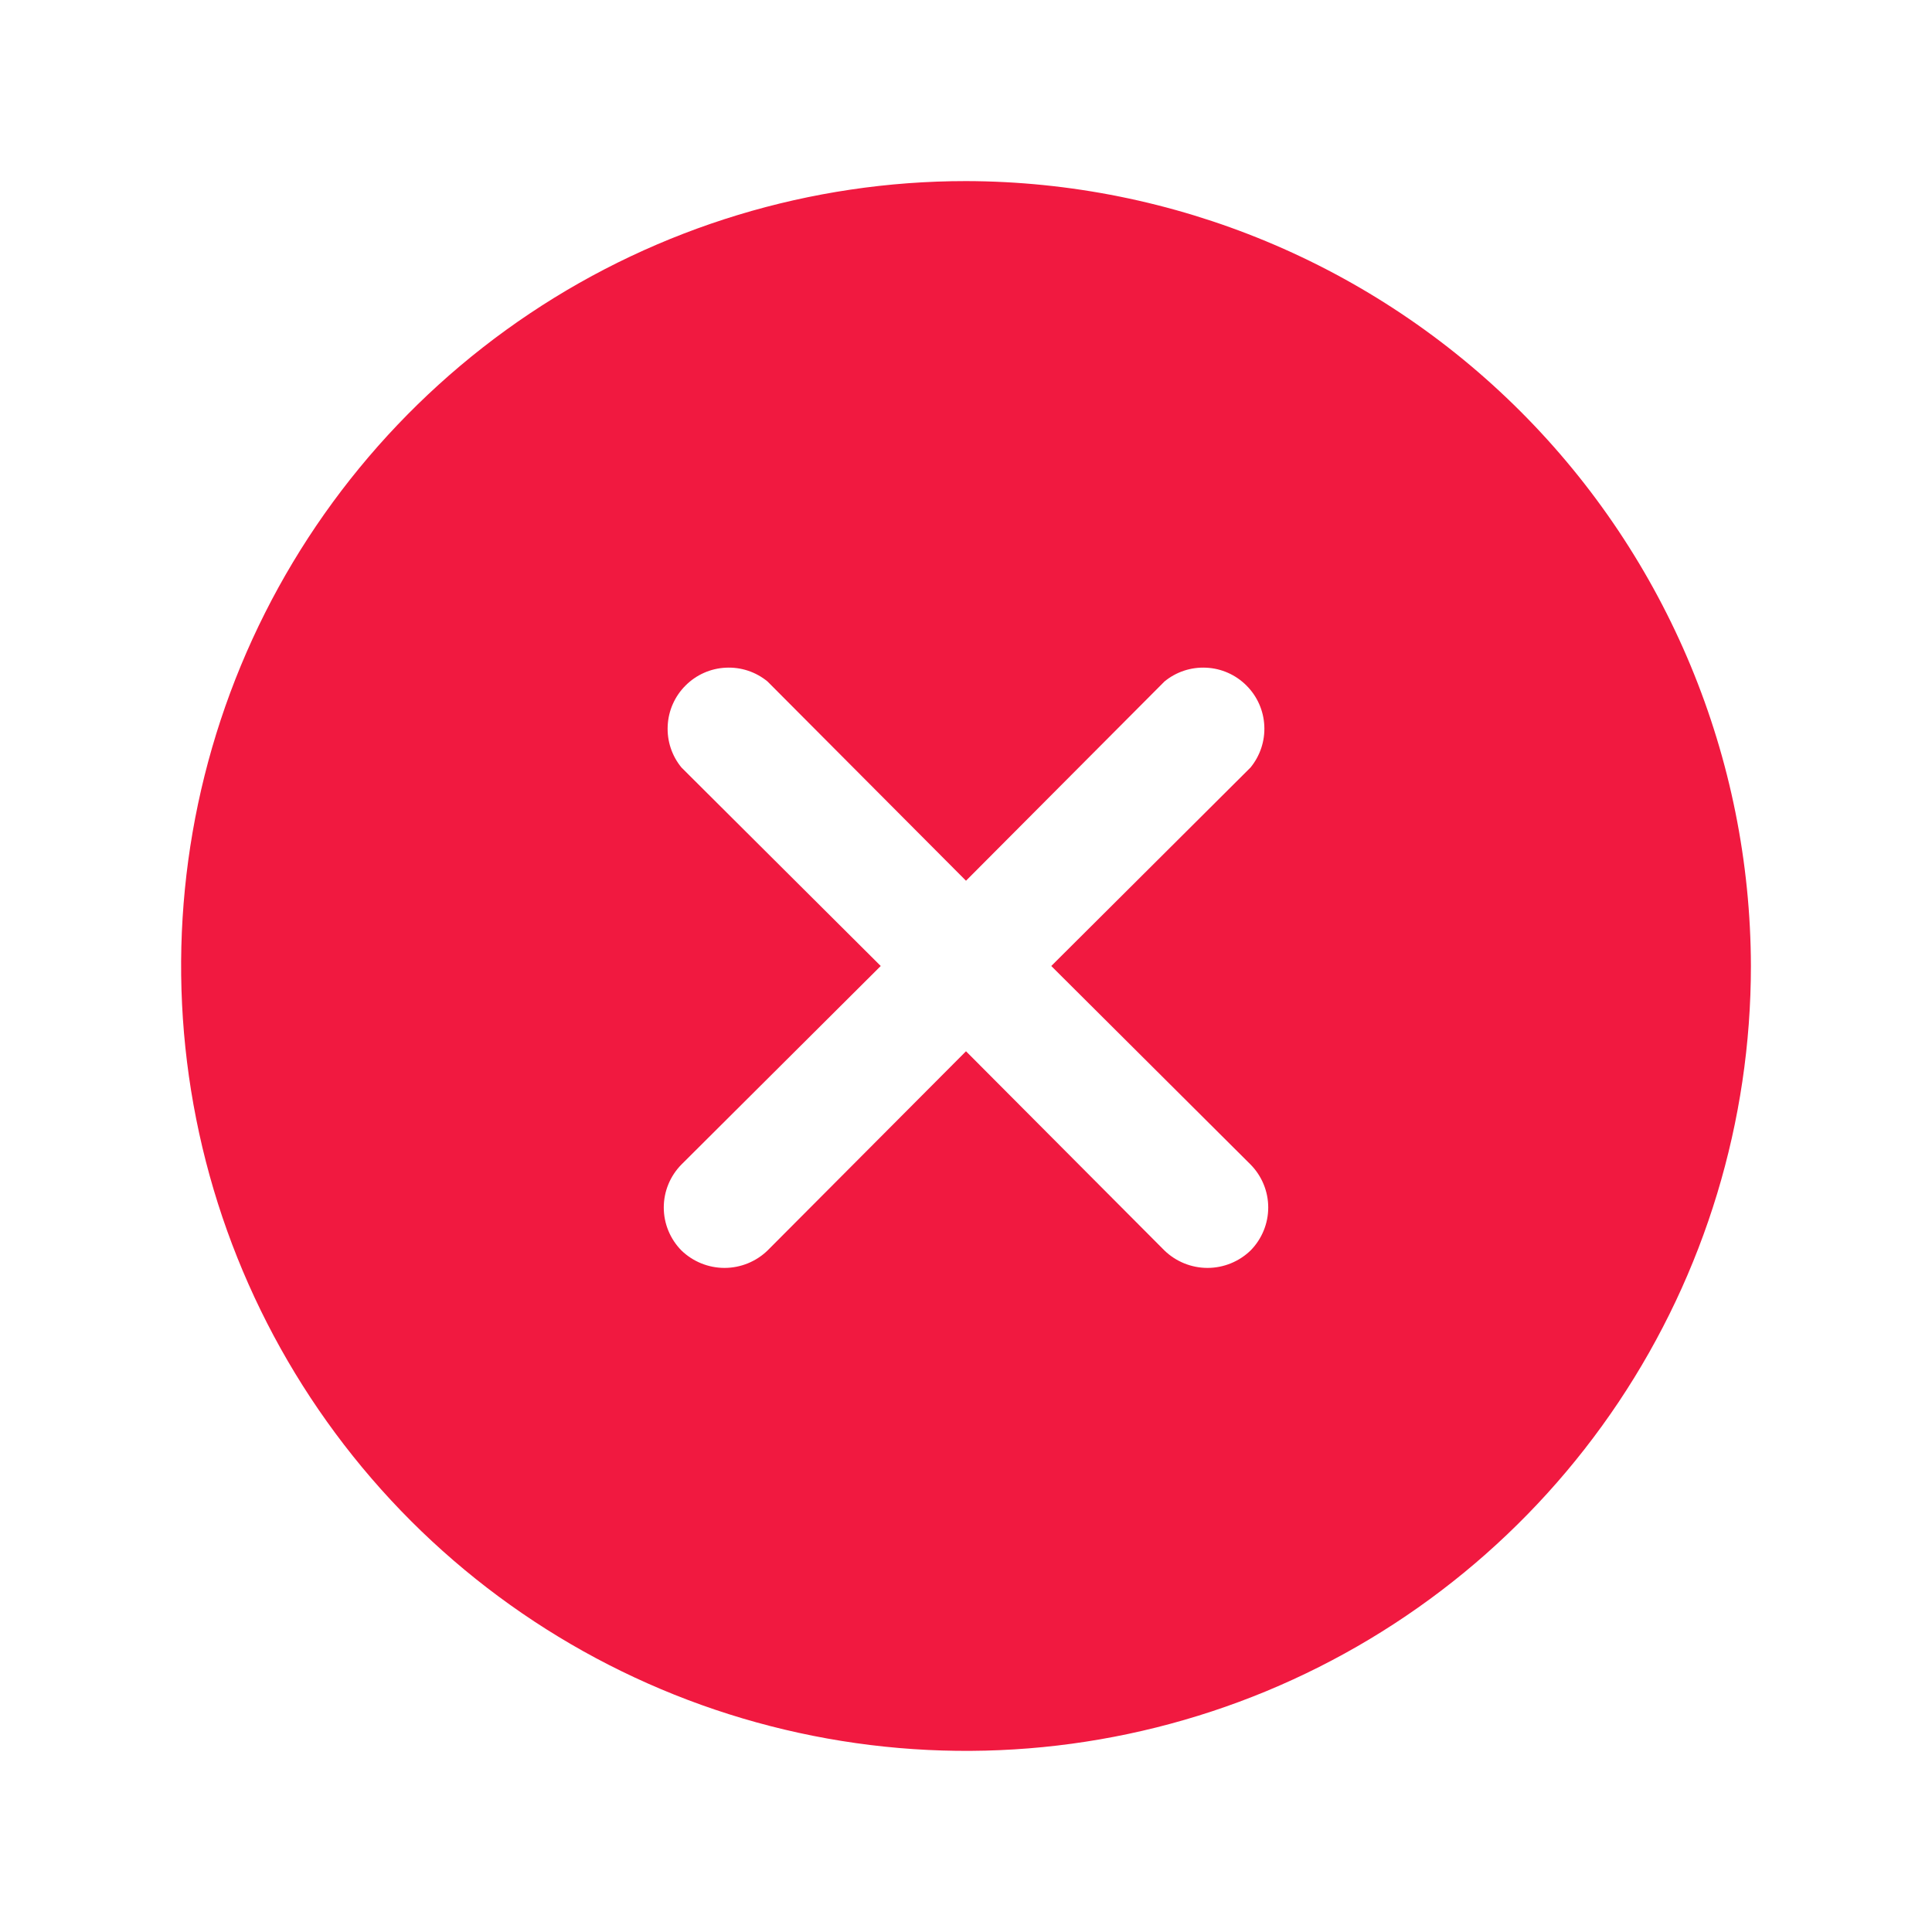<svg width="30" height="30" viewBox="0 0 30 30" fill="none" xmlns="http://www.w3.org/2000/svg">
    <path d="M15 2.812C12.589 2.812 10.233 3.527 8.229 4.866C6.225 6.206 4.663 8.109 3.74 10.336C2.818 12.563 2.576 15.014 3.047 17.378C3.517 19.742 4.678 21.913 6.382 23.618C8.087 25.322 10.258 26.483 12.622 26.953C14.986 27.424 17.437 27.182 19.664 26.26C21.891 25.337 23.794 23.775 25.134 21.771C26.473 19.767 27.188 17.41 27.188 15C27.181 11.77 25.895 8.673 23.611 6.389C21.327 4.105 18.23 2.819 15 2.812ZM19.418 18.082C19.594 18.26 19.693 18.5 19.693 18.75C19.693 19 19.594 19.24 19.418 19.418C19.239 19.591 18.999 19.688 18.75 19.688C18.501 19.688 18.261 19.591 18.082 19.418L15 16.324L11.918 19.418C11.739 19.591 11.499 19.688 11.25 19.688C11.001 19.688 10.761 19.591 10.582 19.418C10.406 19.24 10.307 19 10.307 18.75C10.307 18.5 10.406 18.26 10.582 18.082L13.676 15L10.582 11.918C10.432 11.736 10.356 11.505 10.368 11.269C10.379 11.034 10.478 10.811 10.645 10.645C10.811 10.478 11.034 10.379 11.269 10.368C11.505 10.356 11.736 10.432 11.918 10.582L15 13.676L18.082 10.582C18.264 10.432 18.495 10.356 18.731 10.368C18.966 10.379 19.189 10.478 19.355 10.645C19.522 10.811 19.621 11.034 19.632 11.269C19.644 11.505 19.567 11.736 19.418 11.918L16.324 15L19.418 18.082Z" fill="#F11940"/>
</svg>
